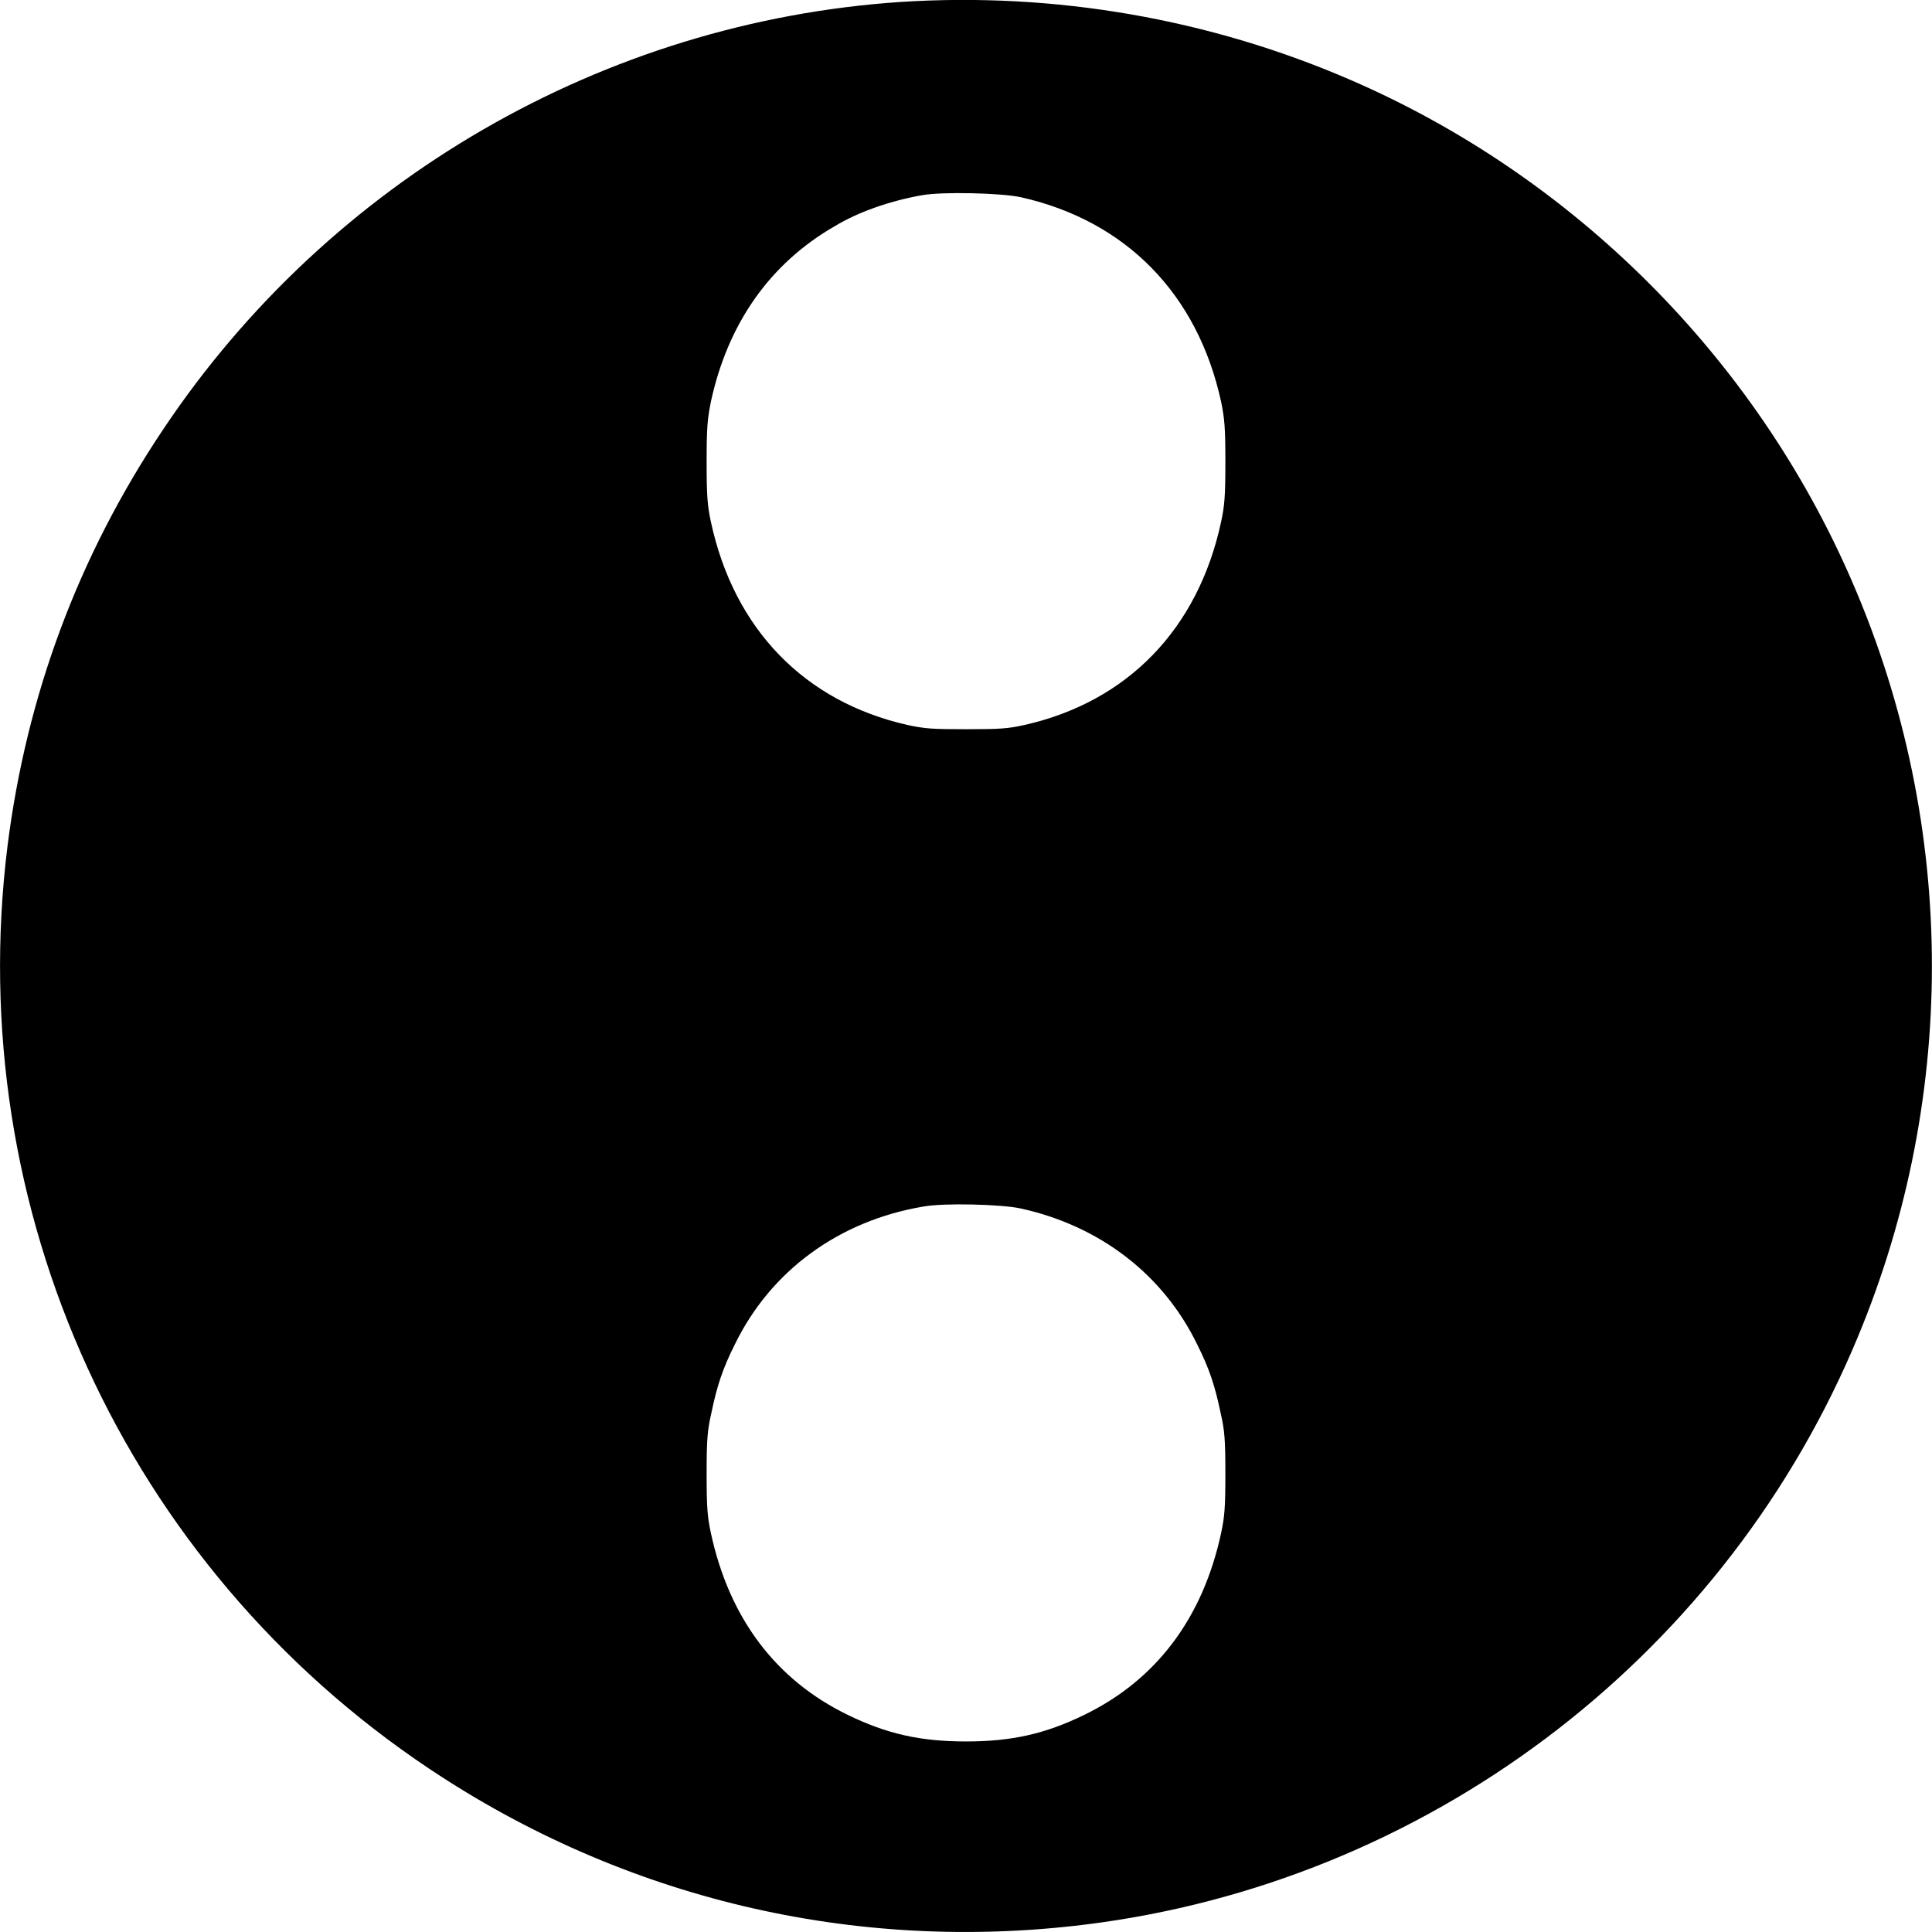 <?xml version="1.0" encoding="UTF-8"?>
<svg xmlns="http://www.w3.org/2000/svg" xmlns:xlink="http://www.w3.org/1999/xlink" width="16px" height="16px" viewBox="0 0 16 16" version="1.1">
<g id="surface1">
<path style=" stroke:none;fill-rule:nonzero;fill:rgb(0%,0%,0%);fill-opacity:1;" d="M 7.461 0.016 C 5 0.18 2.73 1.492 1.352 3.555 C 0.648 4.605 0.219 5.762 0.062 7.008 C -0.312 10.016 1.035 12.965 3.555 14.648 C 5.164 15.723 7.07 16.176 8.992 15.938 C 11.793 15.59 14.219 13.773 15.34 11.18 C 16.219 9.152 16.219 6.848 15.34 4.82 C 14.539 2.965 13.035 1.461 11.18 0.66 C 10.016 0.156 8.734 -0.066 7.461 0.016 Z M 8.453 1.633 C 9.324 1.828 9.918 2.434 10.113 3.328 C 10.141 3.469 10.148 3.535 10.148 3.828 C 10.148 4.113 10.141 4.188 10.113 4.32 C 9.922 5.211 9.336 5.812 8.484 6.004 C 8.344 6.035 8.277 6.039 8 6.039 C 7.723 6.039 7.656 6.035 7.516 6.004 C 6.664 5.812 6.078 5.211 5.887 4.32 C 5.859 4.188 5.852 4.113 5.852 3.828 C 5.852 3.535 5.859 3.469 5.887 3.328 C 6.027 2.68 6.375 2.184 6.91 1.875 C 7.109 1.754 7.371 1.664 7.633 1.617 C 7.805 1.586 8.289 1.598 8.453 1.633 Z M 8.453 10.008 C 9.109 10.152 9.633 10.555 9.914 11.133 C 10.016 11.336 10.062 11.477 10.109 11.703 C 10.141 11.844 10.148 11.914 10.148 12.203 C 10.148 12.492 10.141 12.562 10.113 12.695 C 9.961 13.402 9.574 13.914 8.977 14.203 C 8.656 14.359 8.379 14.422 8 14.422 C 7.621 14.422 7.344 14.359 7.023 14.203 C 6.426 13.914 6.039 13.402 5.887 12.695 C 5.859 12.562 5.852 12.492 5.852 12.203 C 5.852 11.914 5.859 11.844 5.891 11.703 C 5.938 11.477 5.984 11.336 6.086 11.133 C 6.383 10.523 6.949 10.109 7.648 9.992 C 7.816 9.961 8.293 9.973 8.453 10.008 Z M 8.453 10.008 "/>
</g>
</svg>
